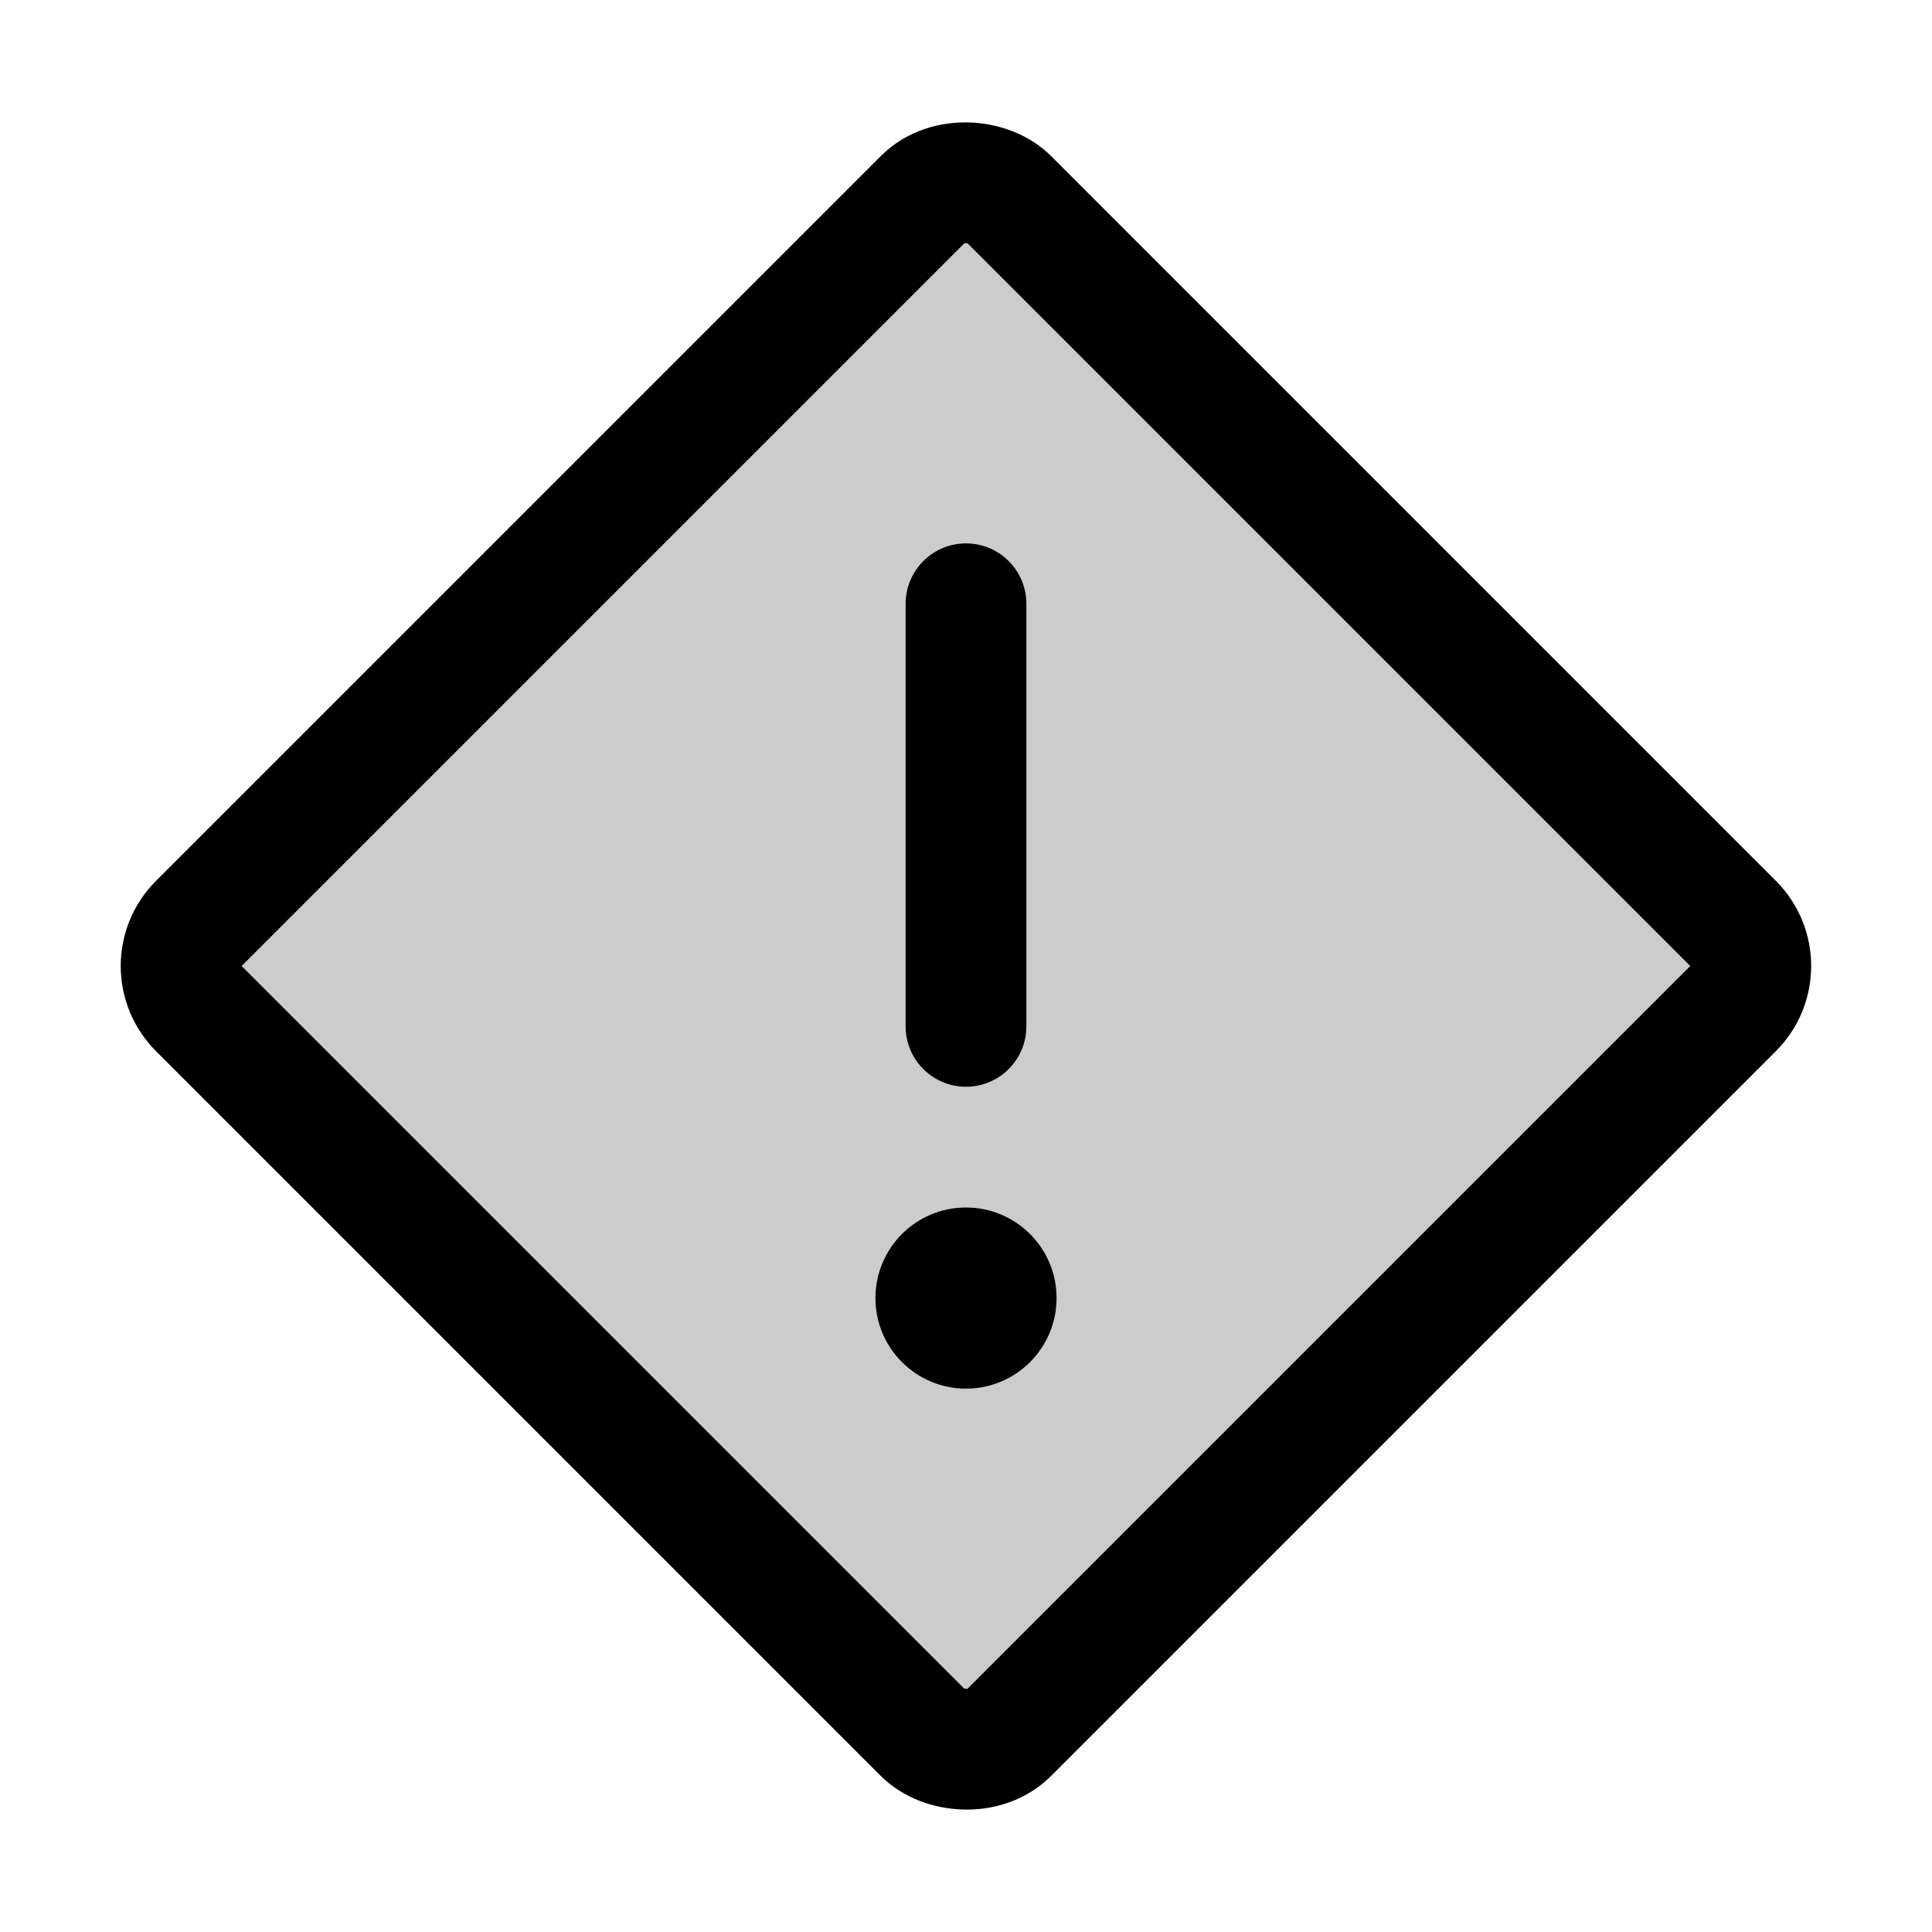 <svg xmlns="http://www.w3.org/2000/svg" viewBox="0 0 256 256"><path fill="none" d="M0 0h256v256H0z"/><rect width="151.73" height="151.73" x="52.13" y="52.13" opacity=".2" rx="7.95" transform="rotate(-45 128 128)"/><path fill="none" stroke="currentColor" stroke-linecap="round" stroke-linejoin="round" stroke-width="16" d="M128 136V80"/><circle cx="128" cy="172" r="12"/><rect width="151.73" height="151.73" x="52.13" y="52.13" fill="none" stroke="currentColor" stroke-linecap="round" stroke-linejoin="round" stroke-width="16" rx="7.95" transform="rotate(-45 128 128)"/></svg>